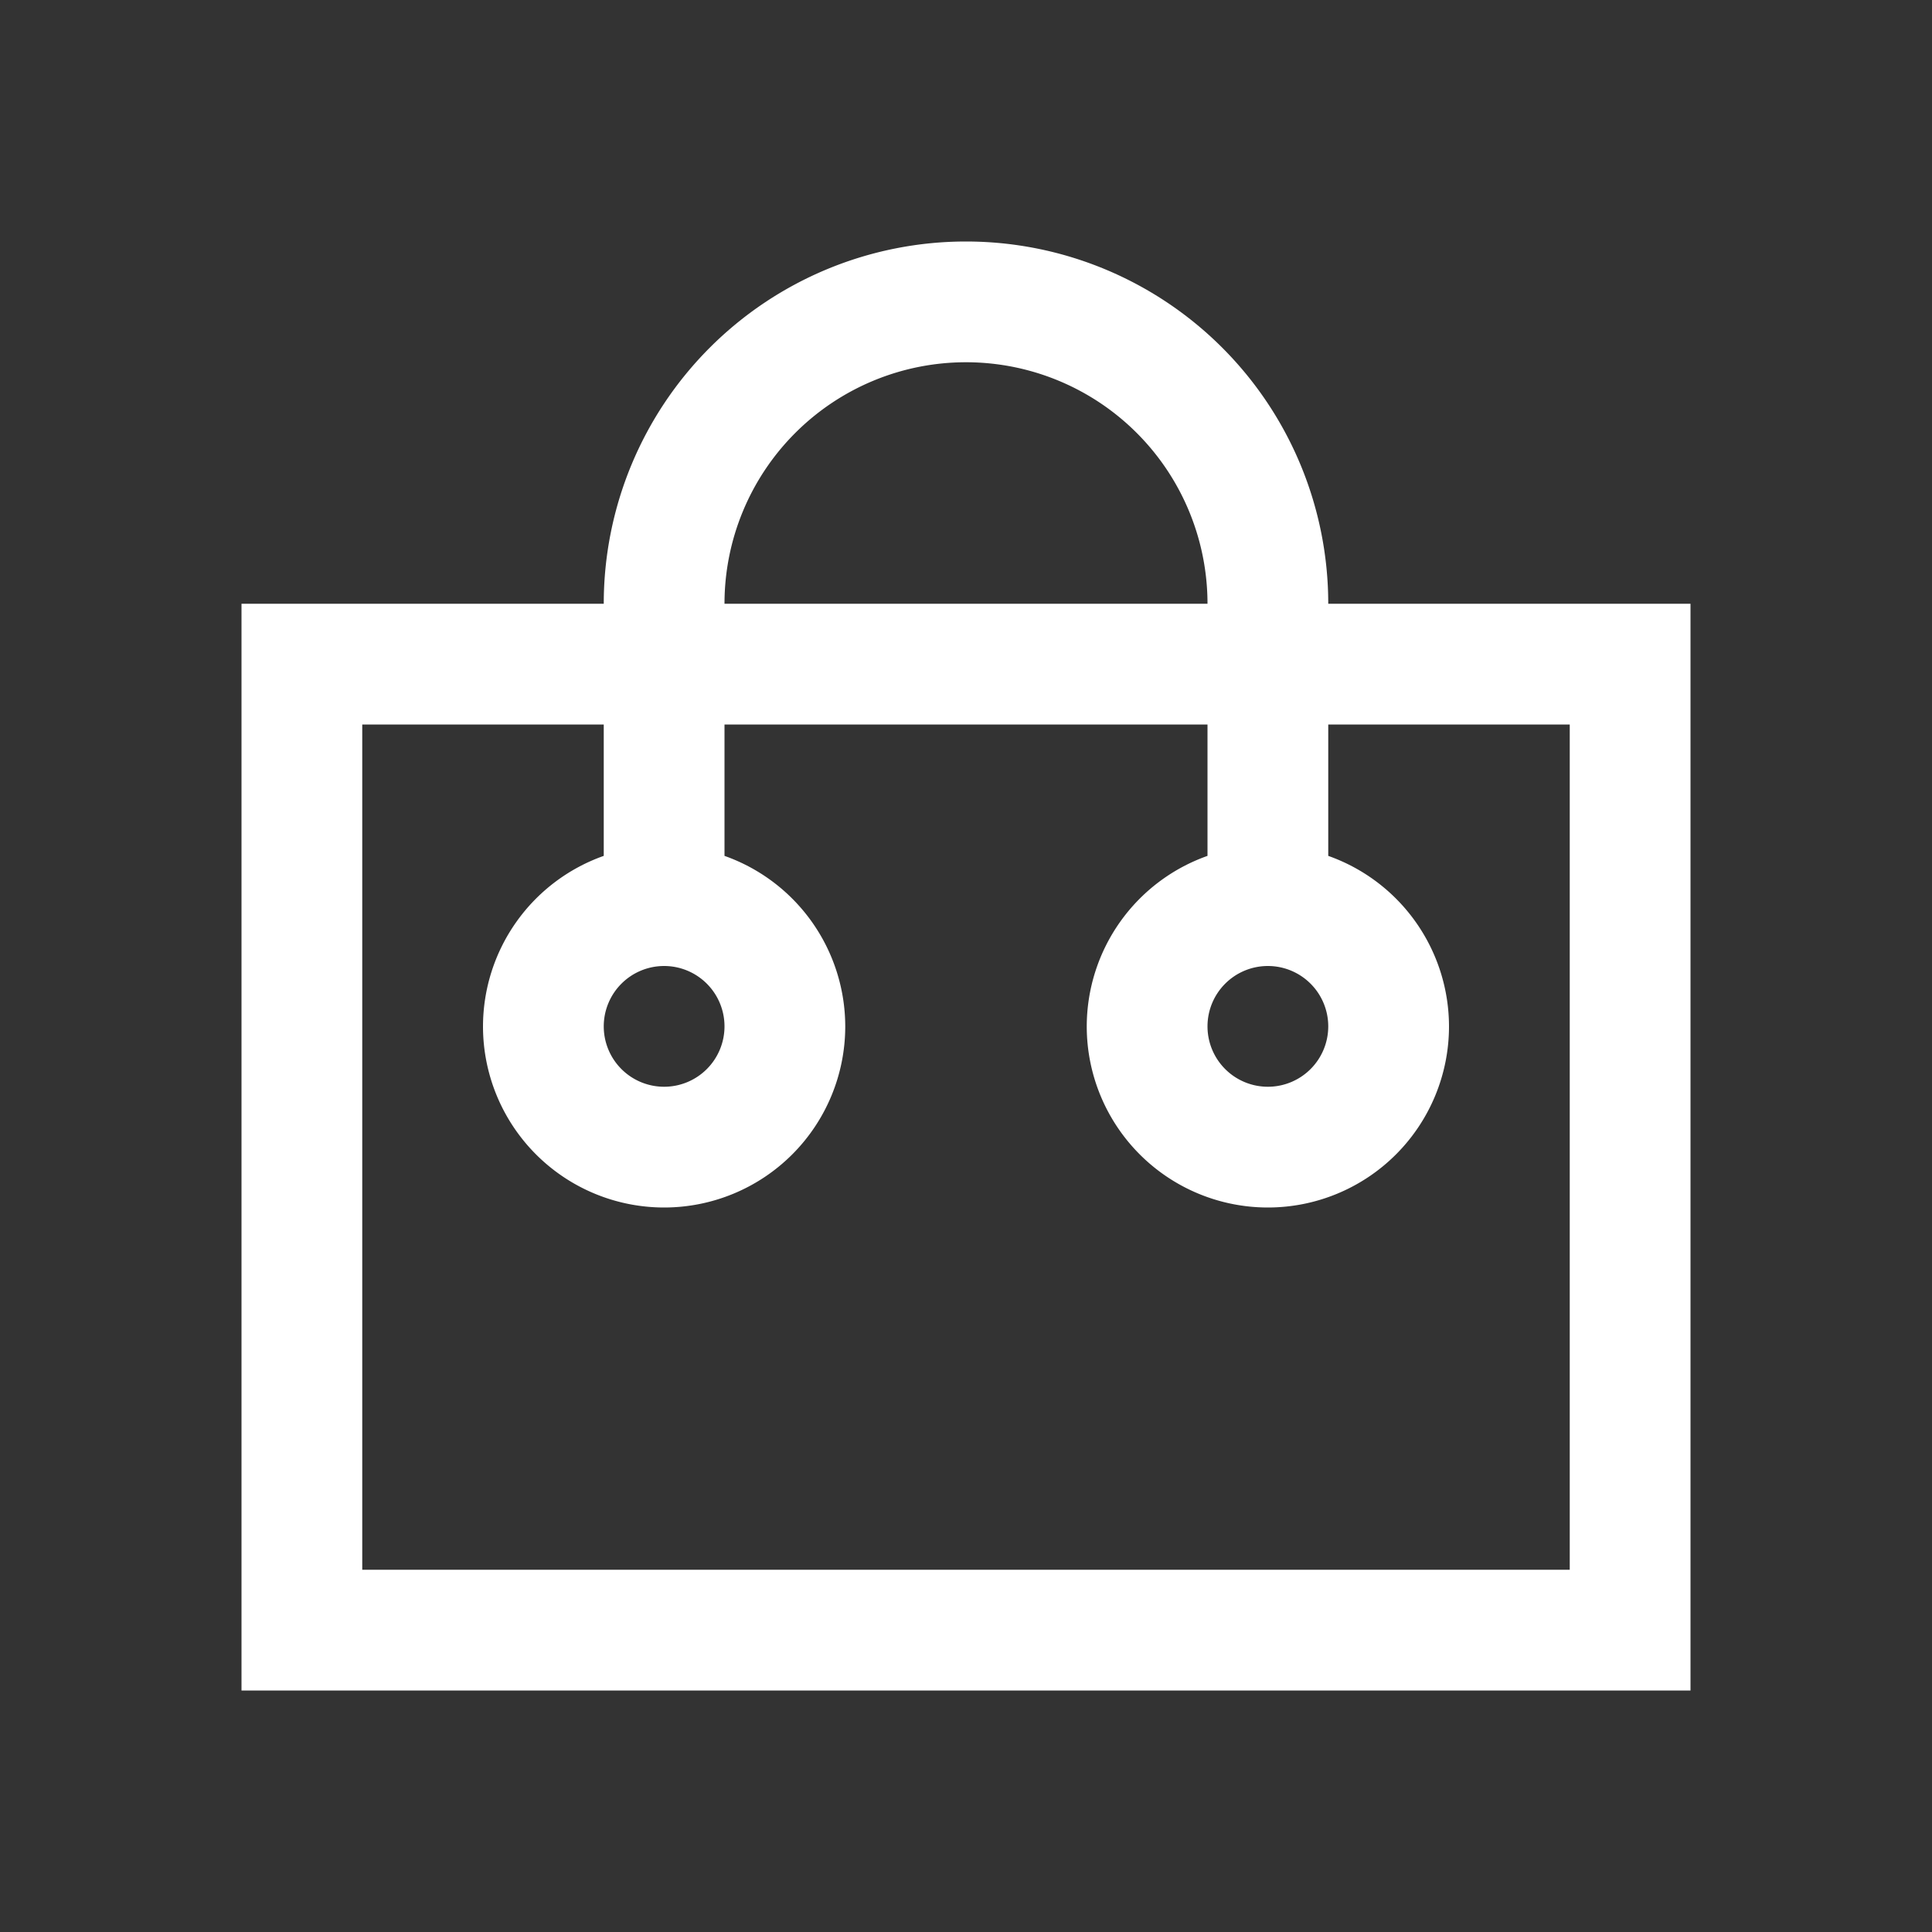 <svg xmlns="http://www.w3.org/2000/svg" viewBox="0 0 16 16">
  <rect x="0" y="0" width="16" height="16" fill="#333333" stroke="none"/>
  <defs id="defs3051">
    <style type="text/css" id="current-color-scheme">
      .ColorScheme-Text {
        color:#FFFFFF;
      }
      </style>
  </defs>
 <path style="fill:currentColor;fill-opacity:1;stroke:none" 
     d="M 8 2 A 3 3 0 0 0 5 5 L 2 5 L 2 6 L 2 13 L 2 14 L 14 14 L 14 13 L 14 6 L 14 5 L 11 5 A 3 3 0 0 0 8 2 z M 8 3 A 2 2 0 0 1 10 5 L 6 5 A 2 2 0 0 1 8 3 z M 3 6 L 5 6 L 5 7.088 A 1.5 1.5 0 0 0 4 8.5 A 1.5 1.5 0 0 0 5.5 10 A 1.5 1.5 0 0 0 7 8.5 A 1.5 1.5 0 0 0 6 7.088 L 6 6 L 10 6 L 10 7.088 A 1.5 1.5 0 0 0 9 8.5 A 1.5 1.5 0 0 0 10.5 10 A 1.5 1.5 0 0 0 12 8.5 A 1.5 1.5 0 0 0 11 7.088 L 11 6 L 13 6 L 13 13 L 3 13 L 3 6 z M 5.5 8 A 0.5 0.5 0 0 1 6 8.5 A 0.5 0.5 0 0 1 5.5 9 A 0.5 0.5 0 0 1 5 8.5 A 0.5 0.5 0 0 1 5.5 8 z M 10.5 8 A 0.5 0.5 0 0 1 11 8.5 A 0.5 0.5 0 0 1 10.5 9 A 0.5 0.5 0 0 1 10 8.5 A 0.5 0.5 0 0 1 10.5 8 z "
     class="ColorScheme-Text"
     />
</svg>

